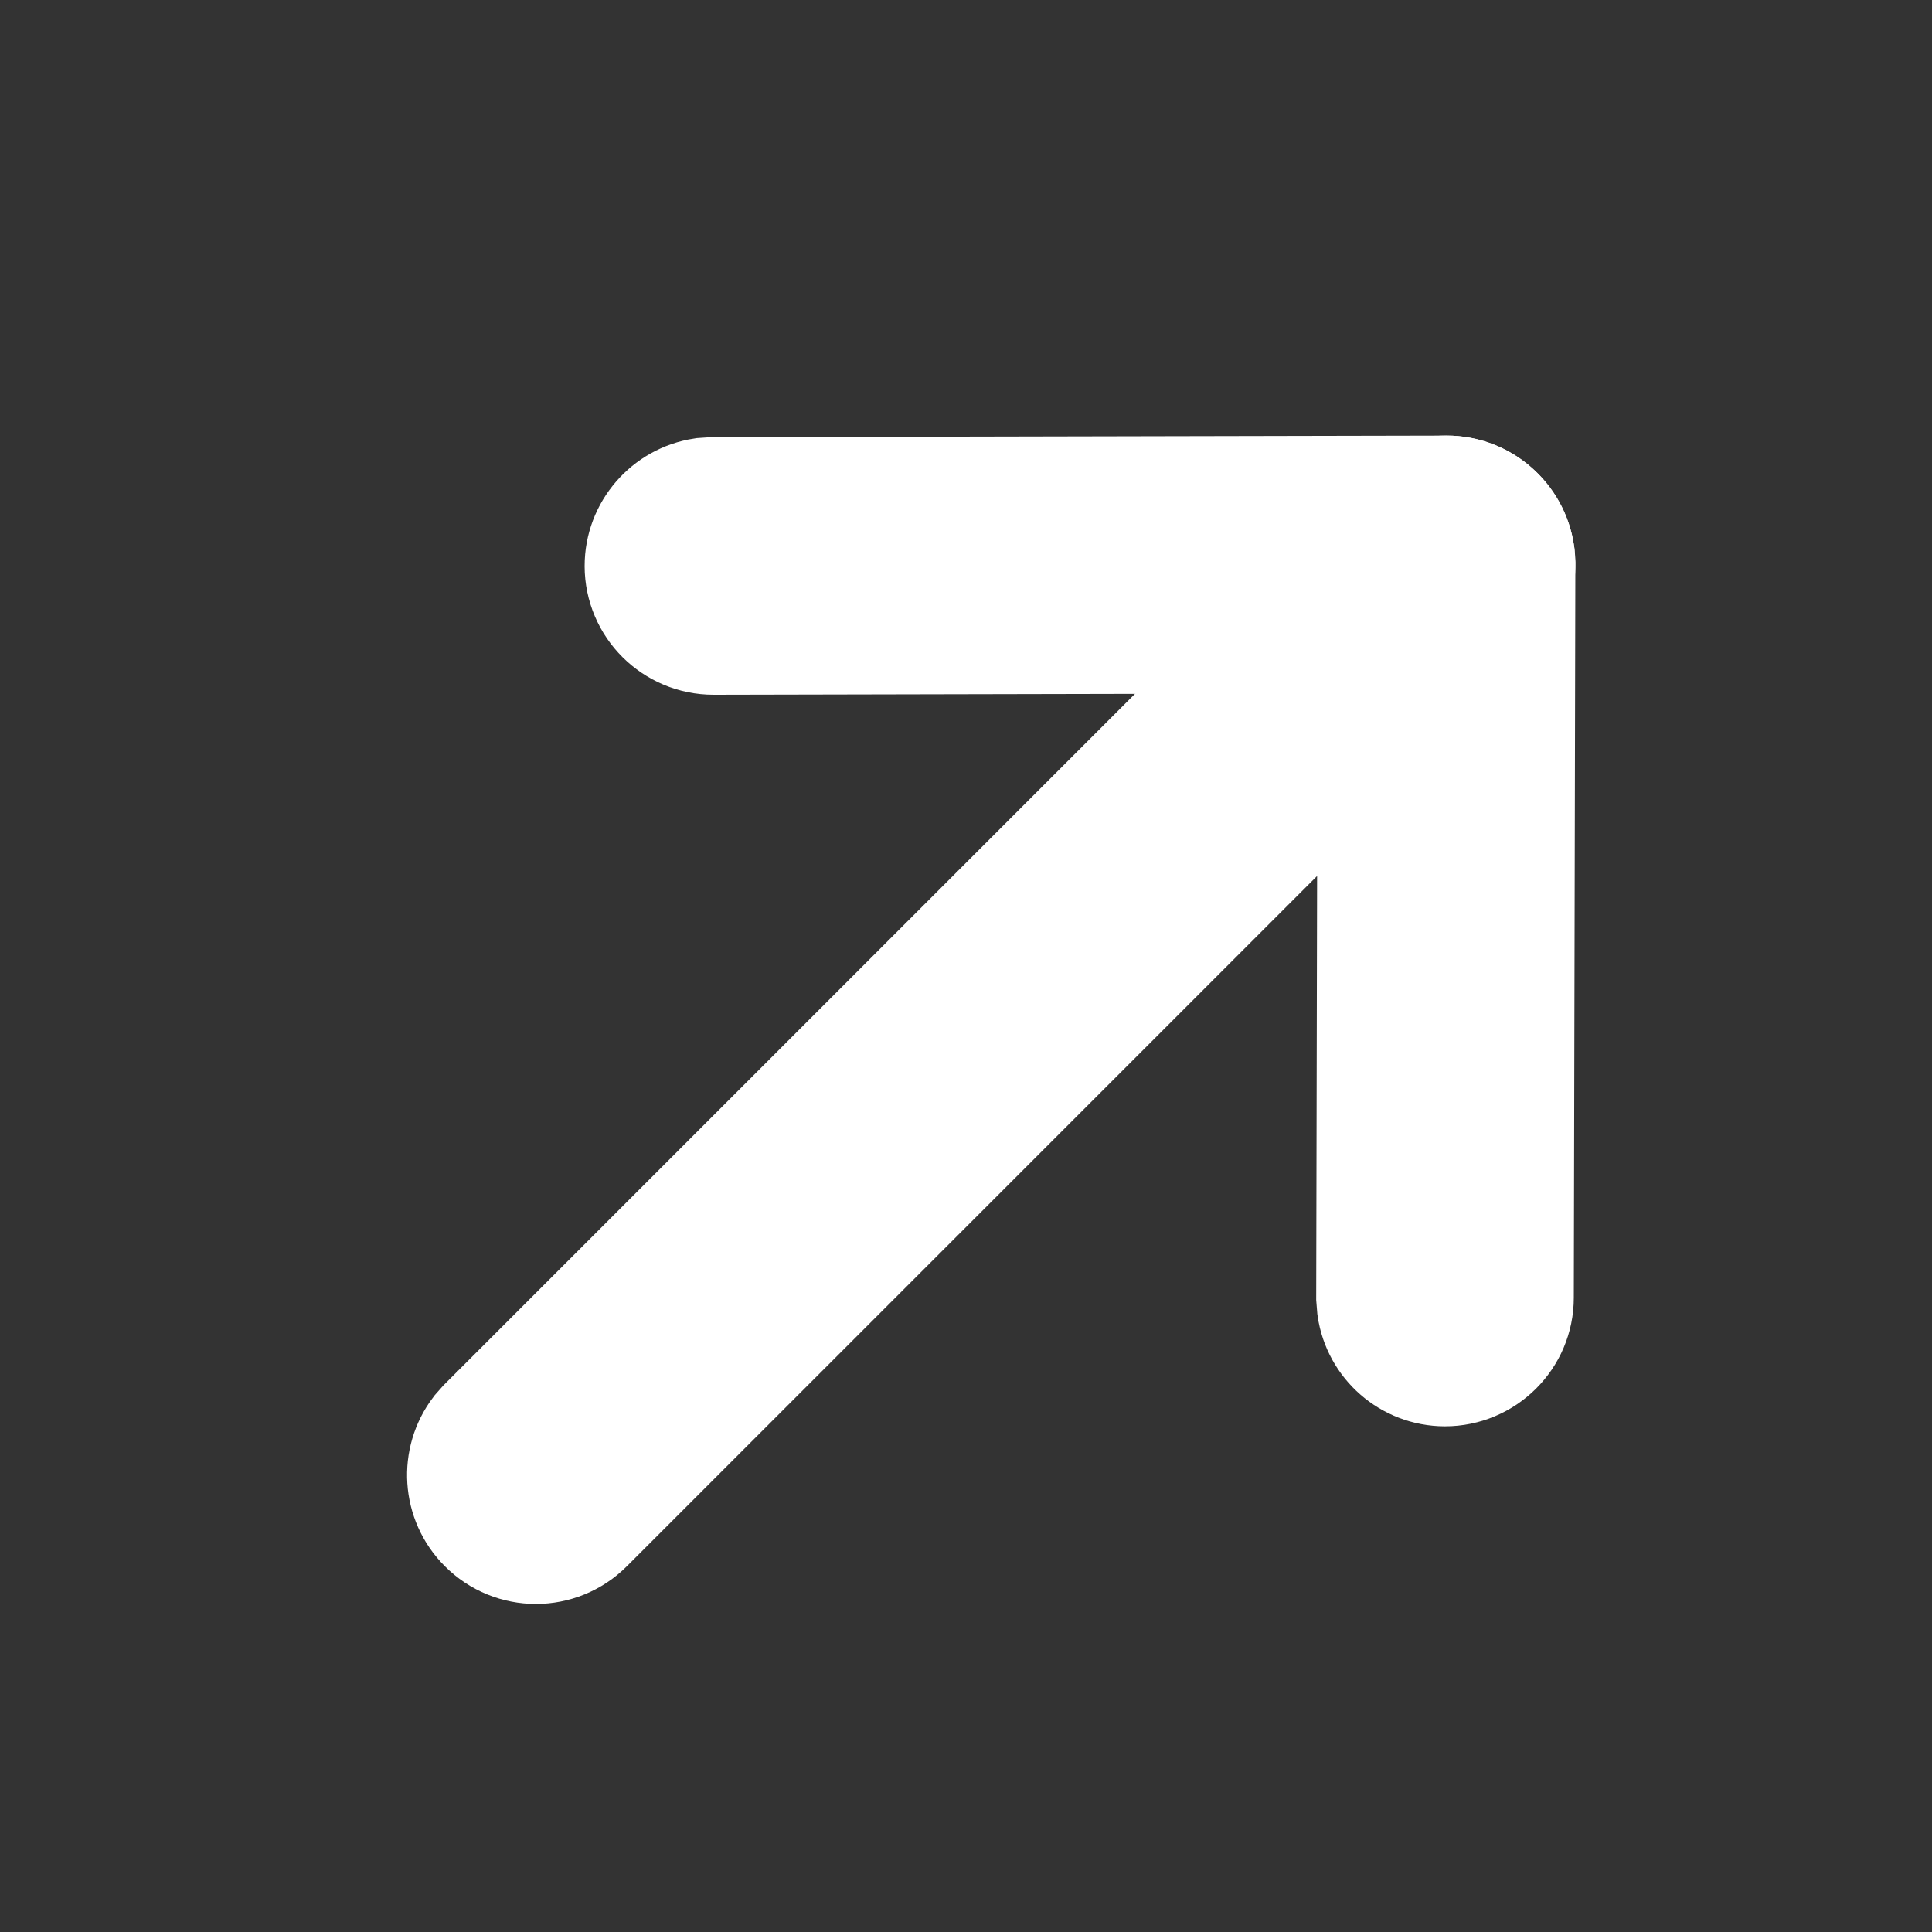 <svg width="15" height="15" viewBox="0 0 15 15" fill="none" xmlns="http://www.w3.org/2000/svg">
<rect x="0" y="0" width="15" height="15" fill="#333333" stroke="none"/>
<path d="M3.807 11.806C3.628 11.627 3.613 11.346 3.762 11.15L3.807 11.099L10.878 4.028C11.073 3.833 11.389 3.833 11.585 4.028C11.764 4.207 11.779 4.488 11.63 4.684L11.585 4.735L4.514 11.806C4.319 12.002 4.002 12.002 3.807 11.806Z" fill="white" stroke="white"/>
<path d="M5.54 4.894C5.264 4.894 5.04 4.671 5.039 4.395C5.039 4.144 5.223 3.936 5.464 3.899L5.538 3.894L11.23 3.882C11.482 3.881 11.69 4.067 11.726 4.309L11.731 4.383L11.719 10.075C11.719 10.351 11.494 10.574 11.218 10.574C10.967 10.573 10.76 10.388 10.725 10.147L10.719 10.073L10.73 4.883L5.54 4.894Z" fill="white" stroke="white"/>
</svg>
